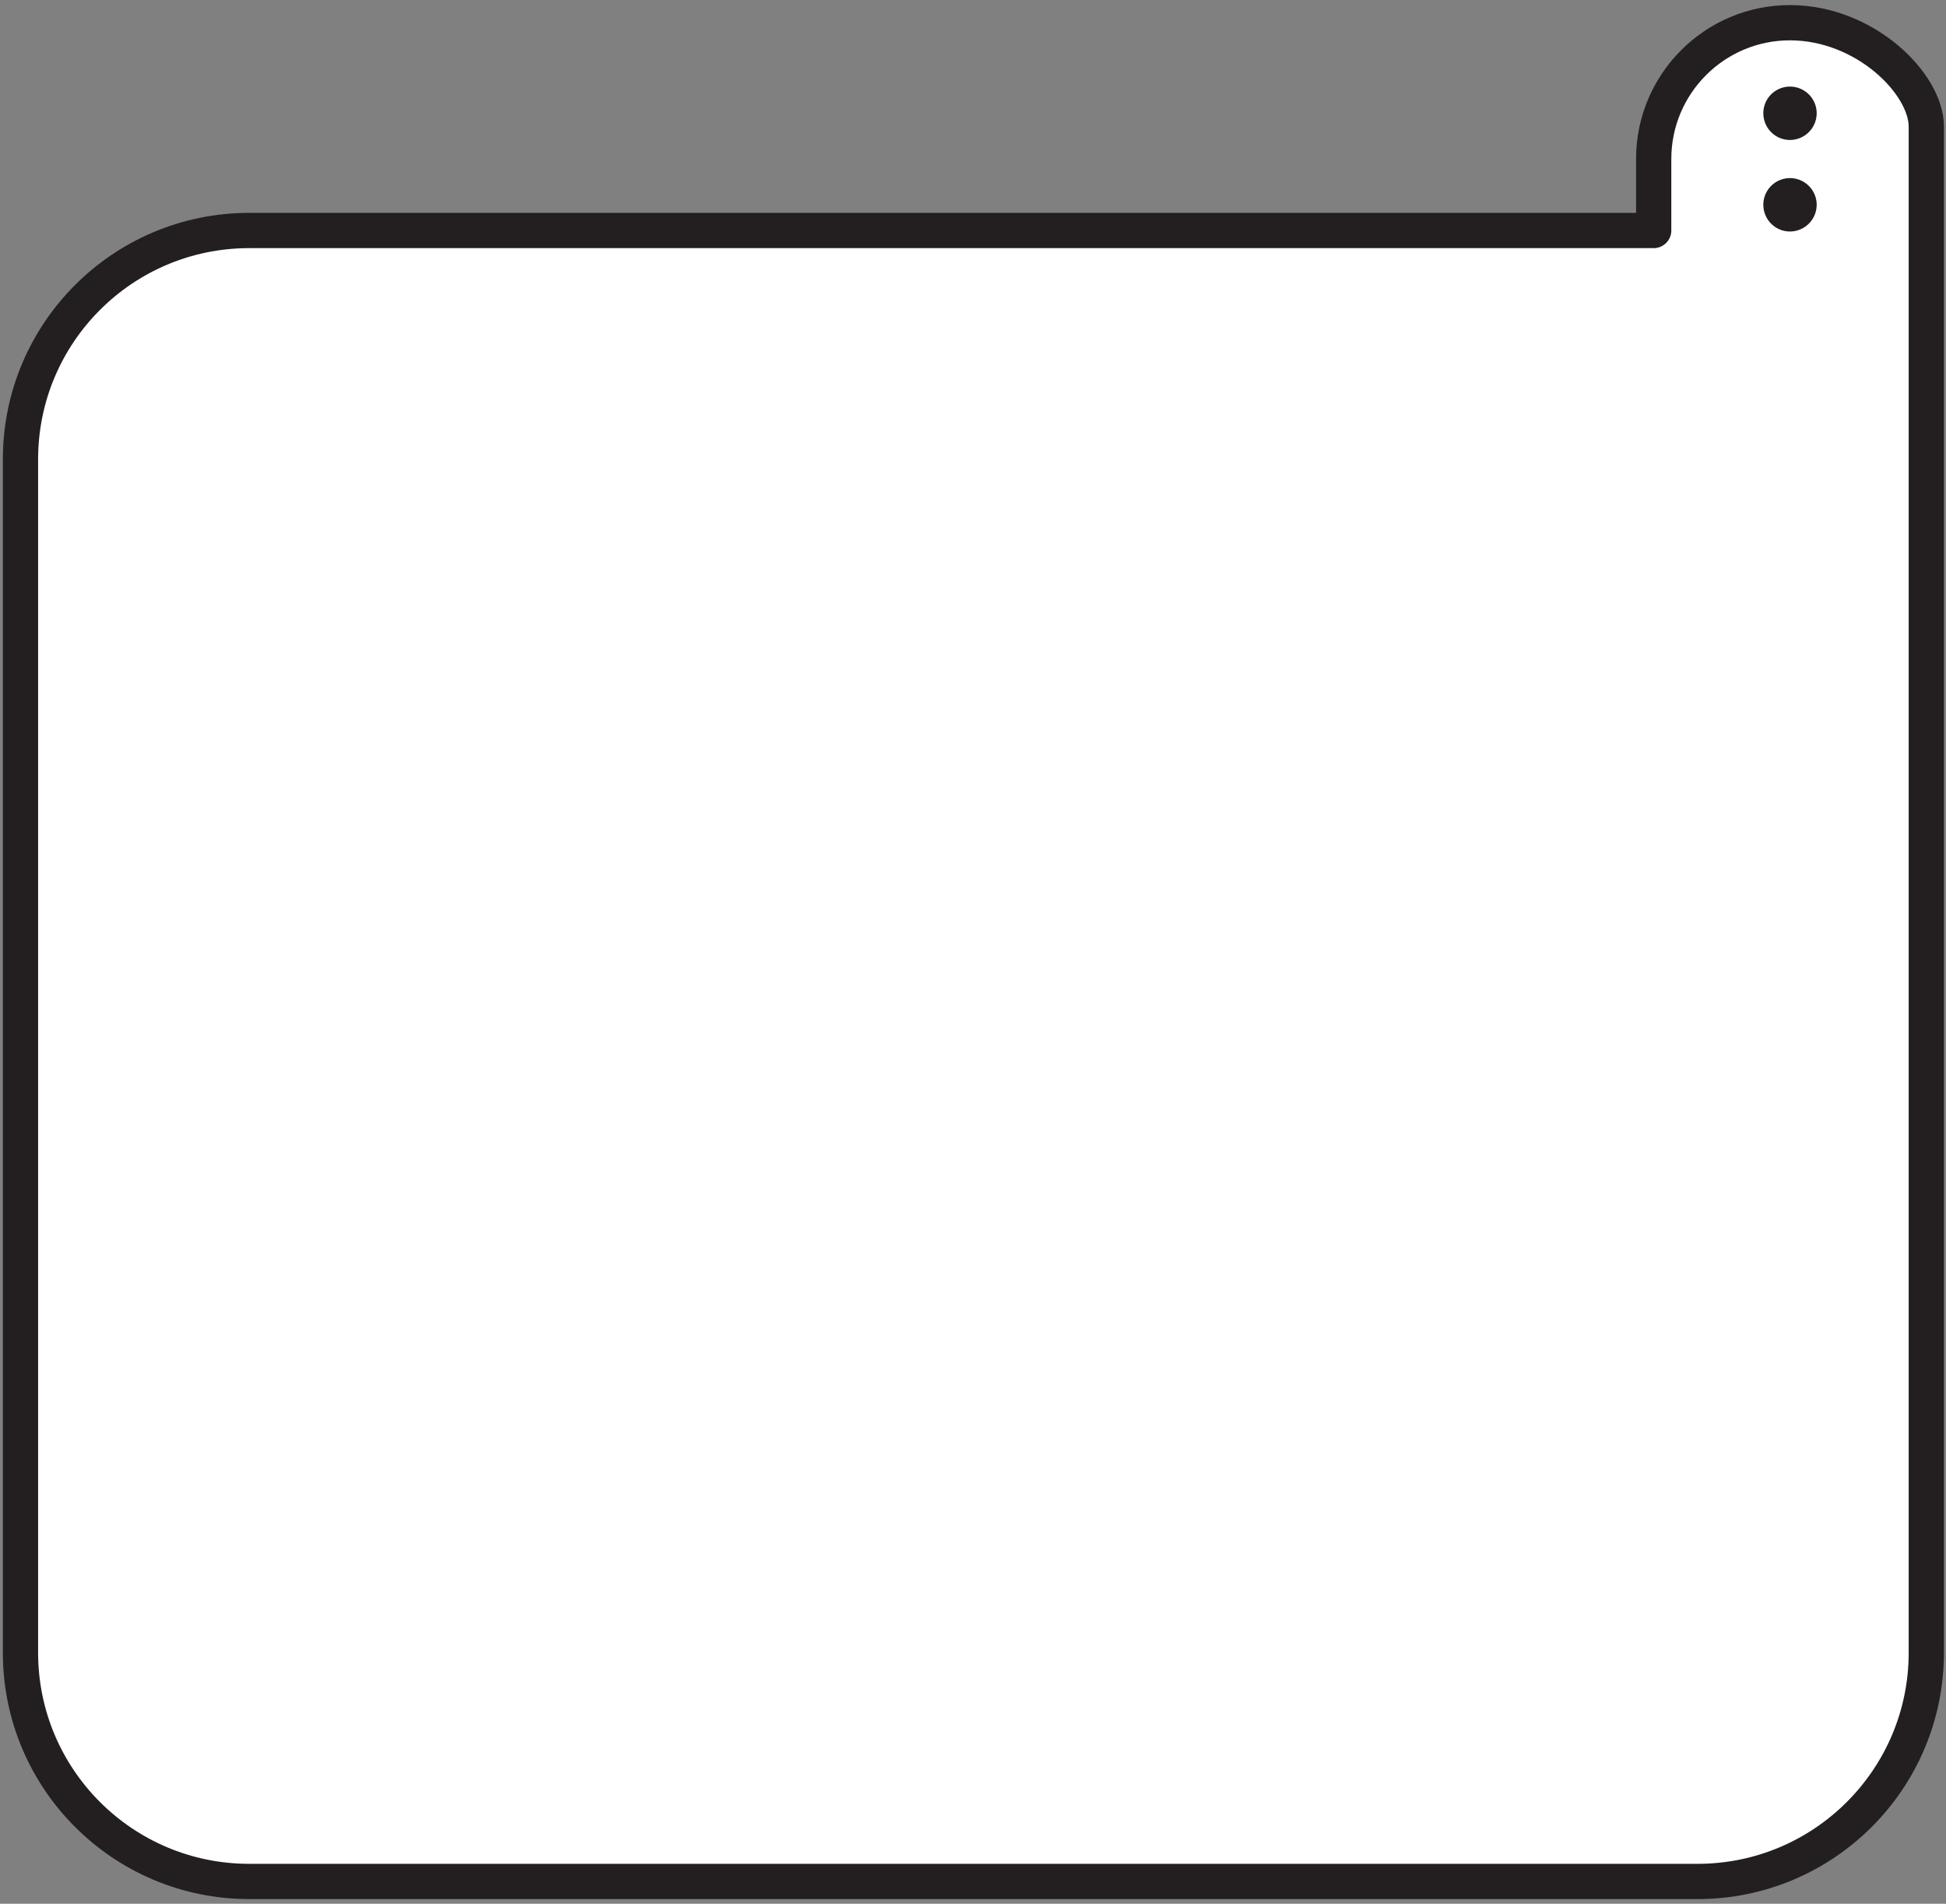 <svg width="368" height="360" xmlns="http://www.w3.org/2000/svg">
    <rect width="100%" height="100%" fill="#808080" stroke="none"/>
    <title>
        pi-double
    </title>
    <g fill="none" fill-rule="evenodd">
        <path d="M364.277 312.522c0 23.893-19.375 43.266-43.261 43.266H47.133c-23.9 0-43.26-19.373-43.26-43.266V86.855c0-23.895 19.36-43.267 43.26-43.267h265.588v-13.52c0-14.227 11.55-25.774 25.763-25.774 14.243 0 25.793 11.547 25.793 19.655v288.573" fill="#FFF" fill-rule="nonzero"/>
        <path d="M364.277 312.522c0 23.893-19.375 43.266-43.261 43.266H47.133c-23.9 0-43.26-19.373-43.26-43.266V86.855c0-23.895 19.36-43.267 43.26-43.267h265.588v-13.52c0-14.227 11.55-25.774 25.763-25.774 14.243 0 25.793 11.547 25.793 19.655v288.573z" stroke="#231F20" stroke-width="6.667" stroke-linecap="round" stroke-linejoin="round"/>
        <path d="M343.543 21.415a5.06 5.06 0 0 1-5.058 5.052c-2.777 0-5.028-2.266-5.028-5.052a5.032 5.032 0 0 1 5.028-5.04c2.792 0 5.058 2.253 5.058 5.04m0 17.305a5.06 5.06 0 0 1-5.058 5.055c-2.777 0-5.028-2.267-5.028-5.054a5.032 5.032 0 0 1 5.028-5.04c2.792 0 5.058 2.253 5.058 5.04" fill="#231F20" fill-rule="nonzero"/>
    </g>
</svg>

